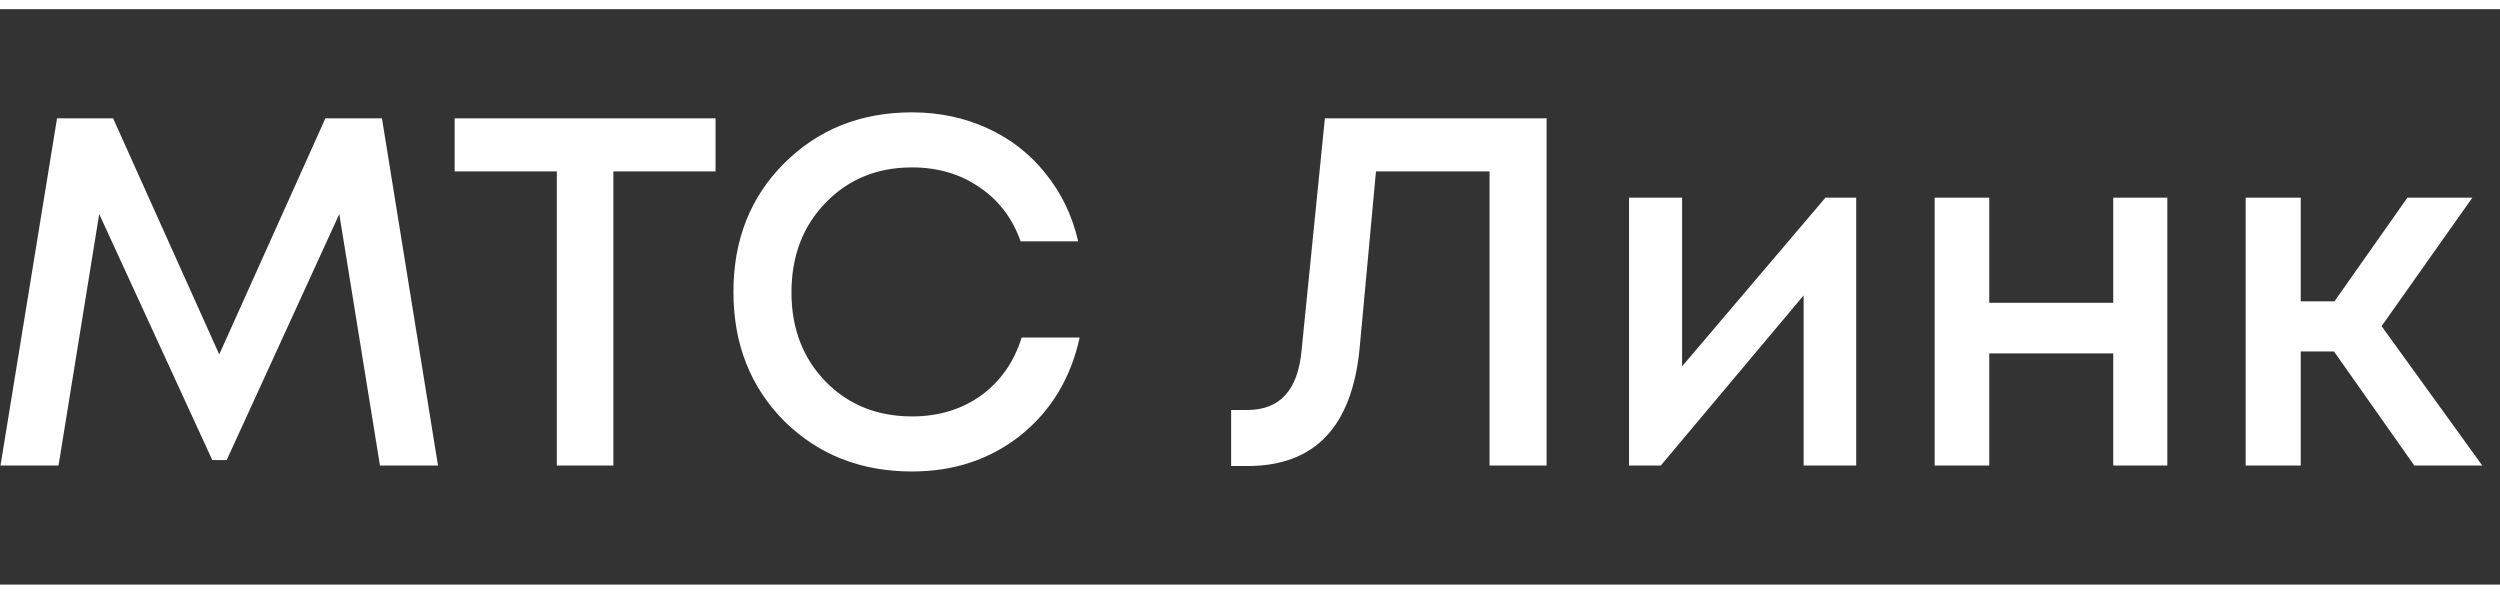 <svg width="80" height="19" viewBox="0 -5 126 29" fill="none" xmlns="http://www.w3.org/2000/svg">
    <rect x="0" y="-5" width="126" height="29" fill="#333333" stroke="none"/>
    <path d="M22.075 18H19.15L17.1 5.325L11.425 17.725H10.7L5 5.325L2.95 18H0.025L2.875 0.5H5.7L11.05 12.4L16.4 0.5H19.25L22.075 18ZM36.064 0.5V3.175H30.914V18H28.064V3.175H22.914V0.5H36.064ZM45.965 18.3C43.382 18.3 41.232 17.45 39.515 15.75C37.815 14.033 36.965 11.867 36.965 9.25C36.965 6.633 37.815 4.475 39.515 2.775C41.232 1.058 43.382 0.2 45.965 0.2C47.332 0.2 48.599 0.467 49.765 1C50.932 1.533 51.907 2.292 52.69 3.275C53.49 4.258 54.04 5.4 54.34 6.7H51.44C51.024 5.533 50.332 4.625 49.365 3.975C48.399 3.308 47.265 2.975 45.965 2.975C44.215 2.975 42.765 3.567 41.615 4.75C40.465 5.933 39.89 7.442 39.89 9.275C39.89 11.092 40.465 12.592 41.615 13.775C42.765 14.942 44.215 15.525 45.965 15.525C47.299 15.525 48.457 15.175 49.44 14.475C50.424 13.758 51.107 12.783 51.49 11.55H54.415C53.965 13.6 52.974 15.242 51.44 16.475C49.907 17.692 48.082 18.3 45.965 18.3ZM66.774 0.5H77.949V18H75.074V3.175H69.349L68.524 12.1C68.141 16.05 66.258 18.025 62.874 18.025H62.049V15.2H62.874C64.508 15.2 65.416 14.2 65.599 12.2L66.774 0.5ZM92.003 4.5H93.553V18H90.903V9.425L83.703 18H82.103V4.5H84.778V13L92.003 4.5ZM106.508 4.5H109.233V18H106.508V12.35H100.258V18H97.508V4.5H100.258V9.8H106.508V4.5ZM121.682 18L117.632 12.25H115.957V18H113.182V4.5H115.957V9.725H117.657L121.332 4.5H124.607L120.032 10.975L125.107 18H121.682Z"
          fill="white"/>
</svg>
